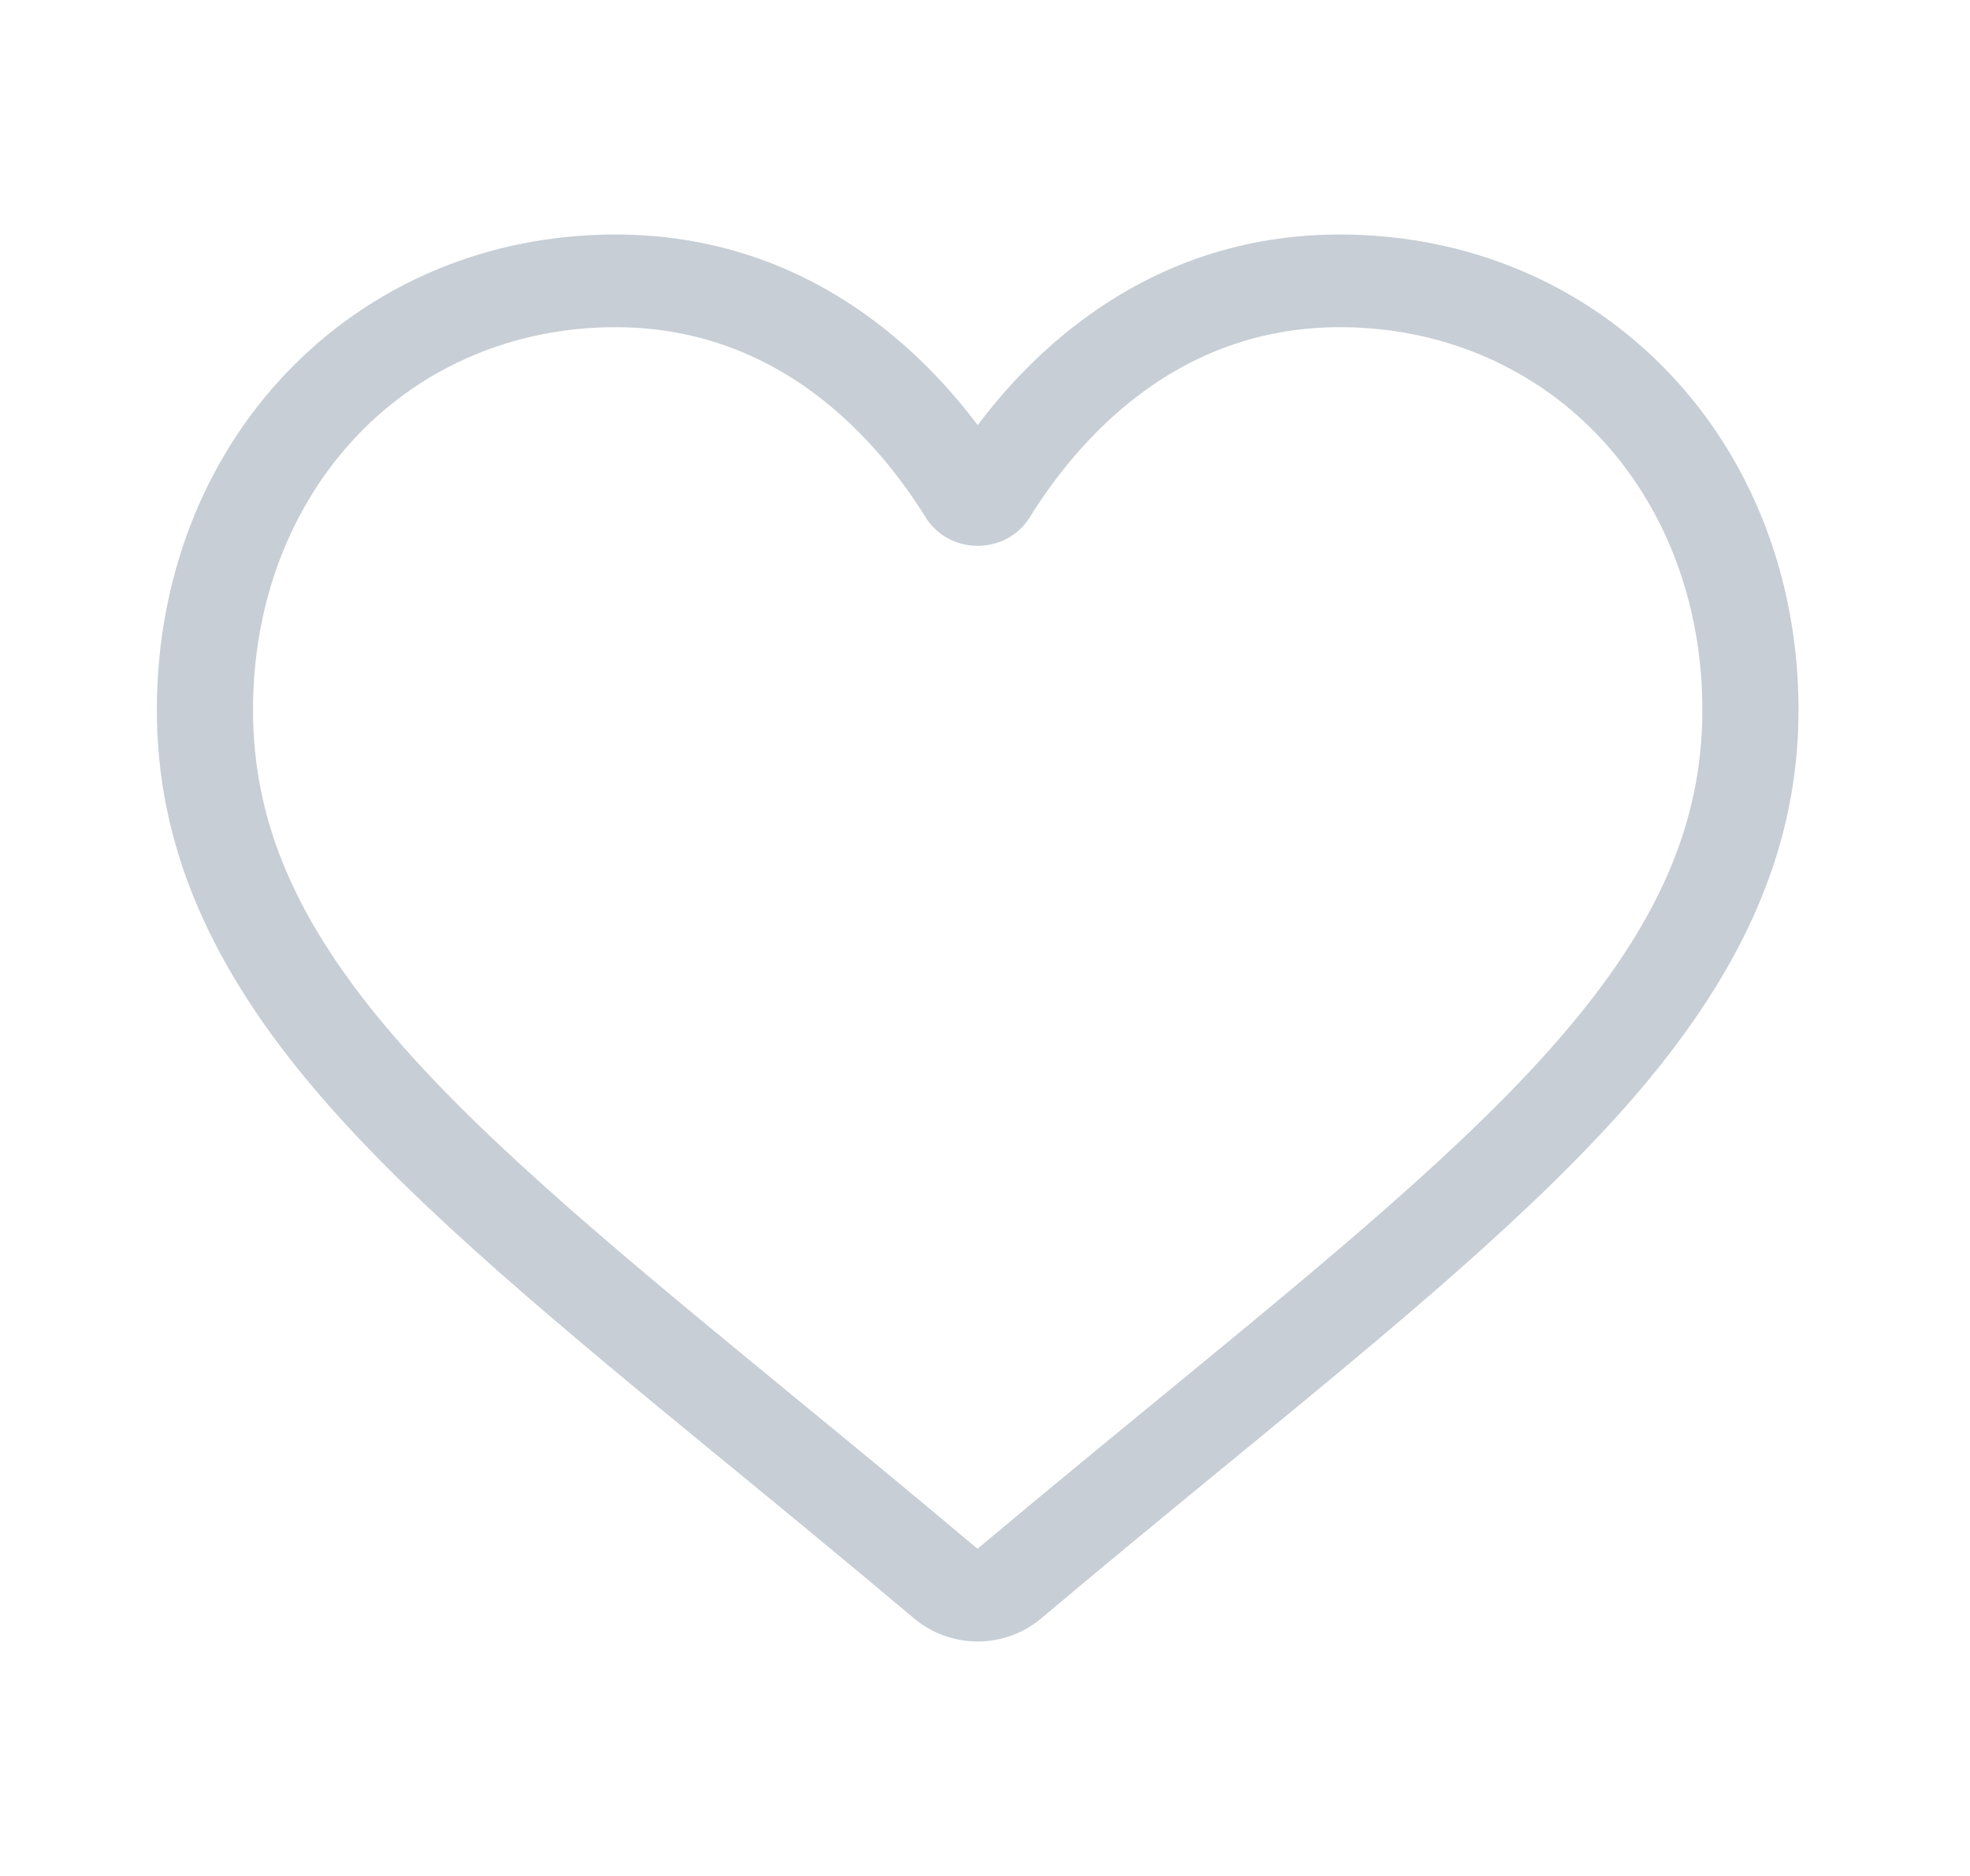 <svg width="21" height="20" viewBox="0 0 21 20" fill="none" xmlns="http://www.w3.org/2000/svg">
<path d="M10.422 17.5C10.173 17.5 9.933 17.413 9.745 17.255C9.038 16.66 8.357 16.1 7.755 15.606L7.752 15.604C5.989 14.156 4.467 12.906 3.408 11.675C2.223 10.298 1.672 8.993 1.672 7.567C1.672 6.182 2.165 4.903 3.06 3.968C3.966 3.021 5.209 2.5 6.561 2.5C7.571 2.5 8.496 2.808 9.31 3.414C9.721 3.721 10.094 4.096 10.422 4.533C10.75 4.096 11.123 3.721 11.534 3.414C12.348 2.808 13.273 2.5 14.283 2.5C15.635 2.5 16.878 3.021 17.784 3.968C18.679 4.903 19.172 6.182 19.172 7.567C19.172 8.993 18.62 10.298 17.436 11.675C16.377 12.906 14.855 14.156 13.092 15.603C12.489 16.098 11.807 16.658 11.098 17.255C10.911 17.413 10.671 17.5 10.422 17.5ZM6.561 3.488C5.499 3.488 4.523 3.896 3.814 4.637C3.094 5.39 2.697 6.43 2.697 7.567C2.697 8.766 3.159 9.839 4.197 11.044C5.199 12.21 6.691 13.434 8.417 14.852L8.42 14.855C9.024 15.35 9.708 15.912 10.42 16.512C11.137 15.911 11.822 15.348 12.427 14.852C14.153 13.434 15.645 12.21 16.647 11.044C17.684 9.839 18.147 8.766 18.147 7.567C18.147 6.43 17.75 5.39 17.03 4.637C16.32 3.896 15.345 3.488 14.283 3.488C13.505 3.488 12.791 3.726 12.161 4.196C11.599 4.614 11.207 5.144 10.978 5.514C10.86 5.705 10.652 5.819 10.422 5.819C10.192 5.819 9.984 5.705 9.866 5.514C9.637 5.144 9.245 4.614 8.683 4.196C8.053 3.726 7.338 3.488 6.561 3.488Z" fill="#C7CED5"/>
</svg>
